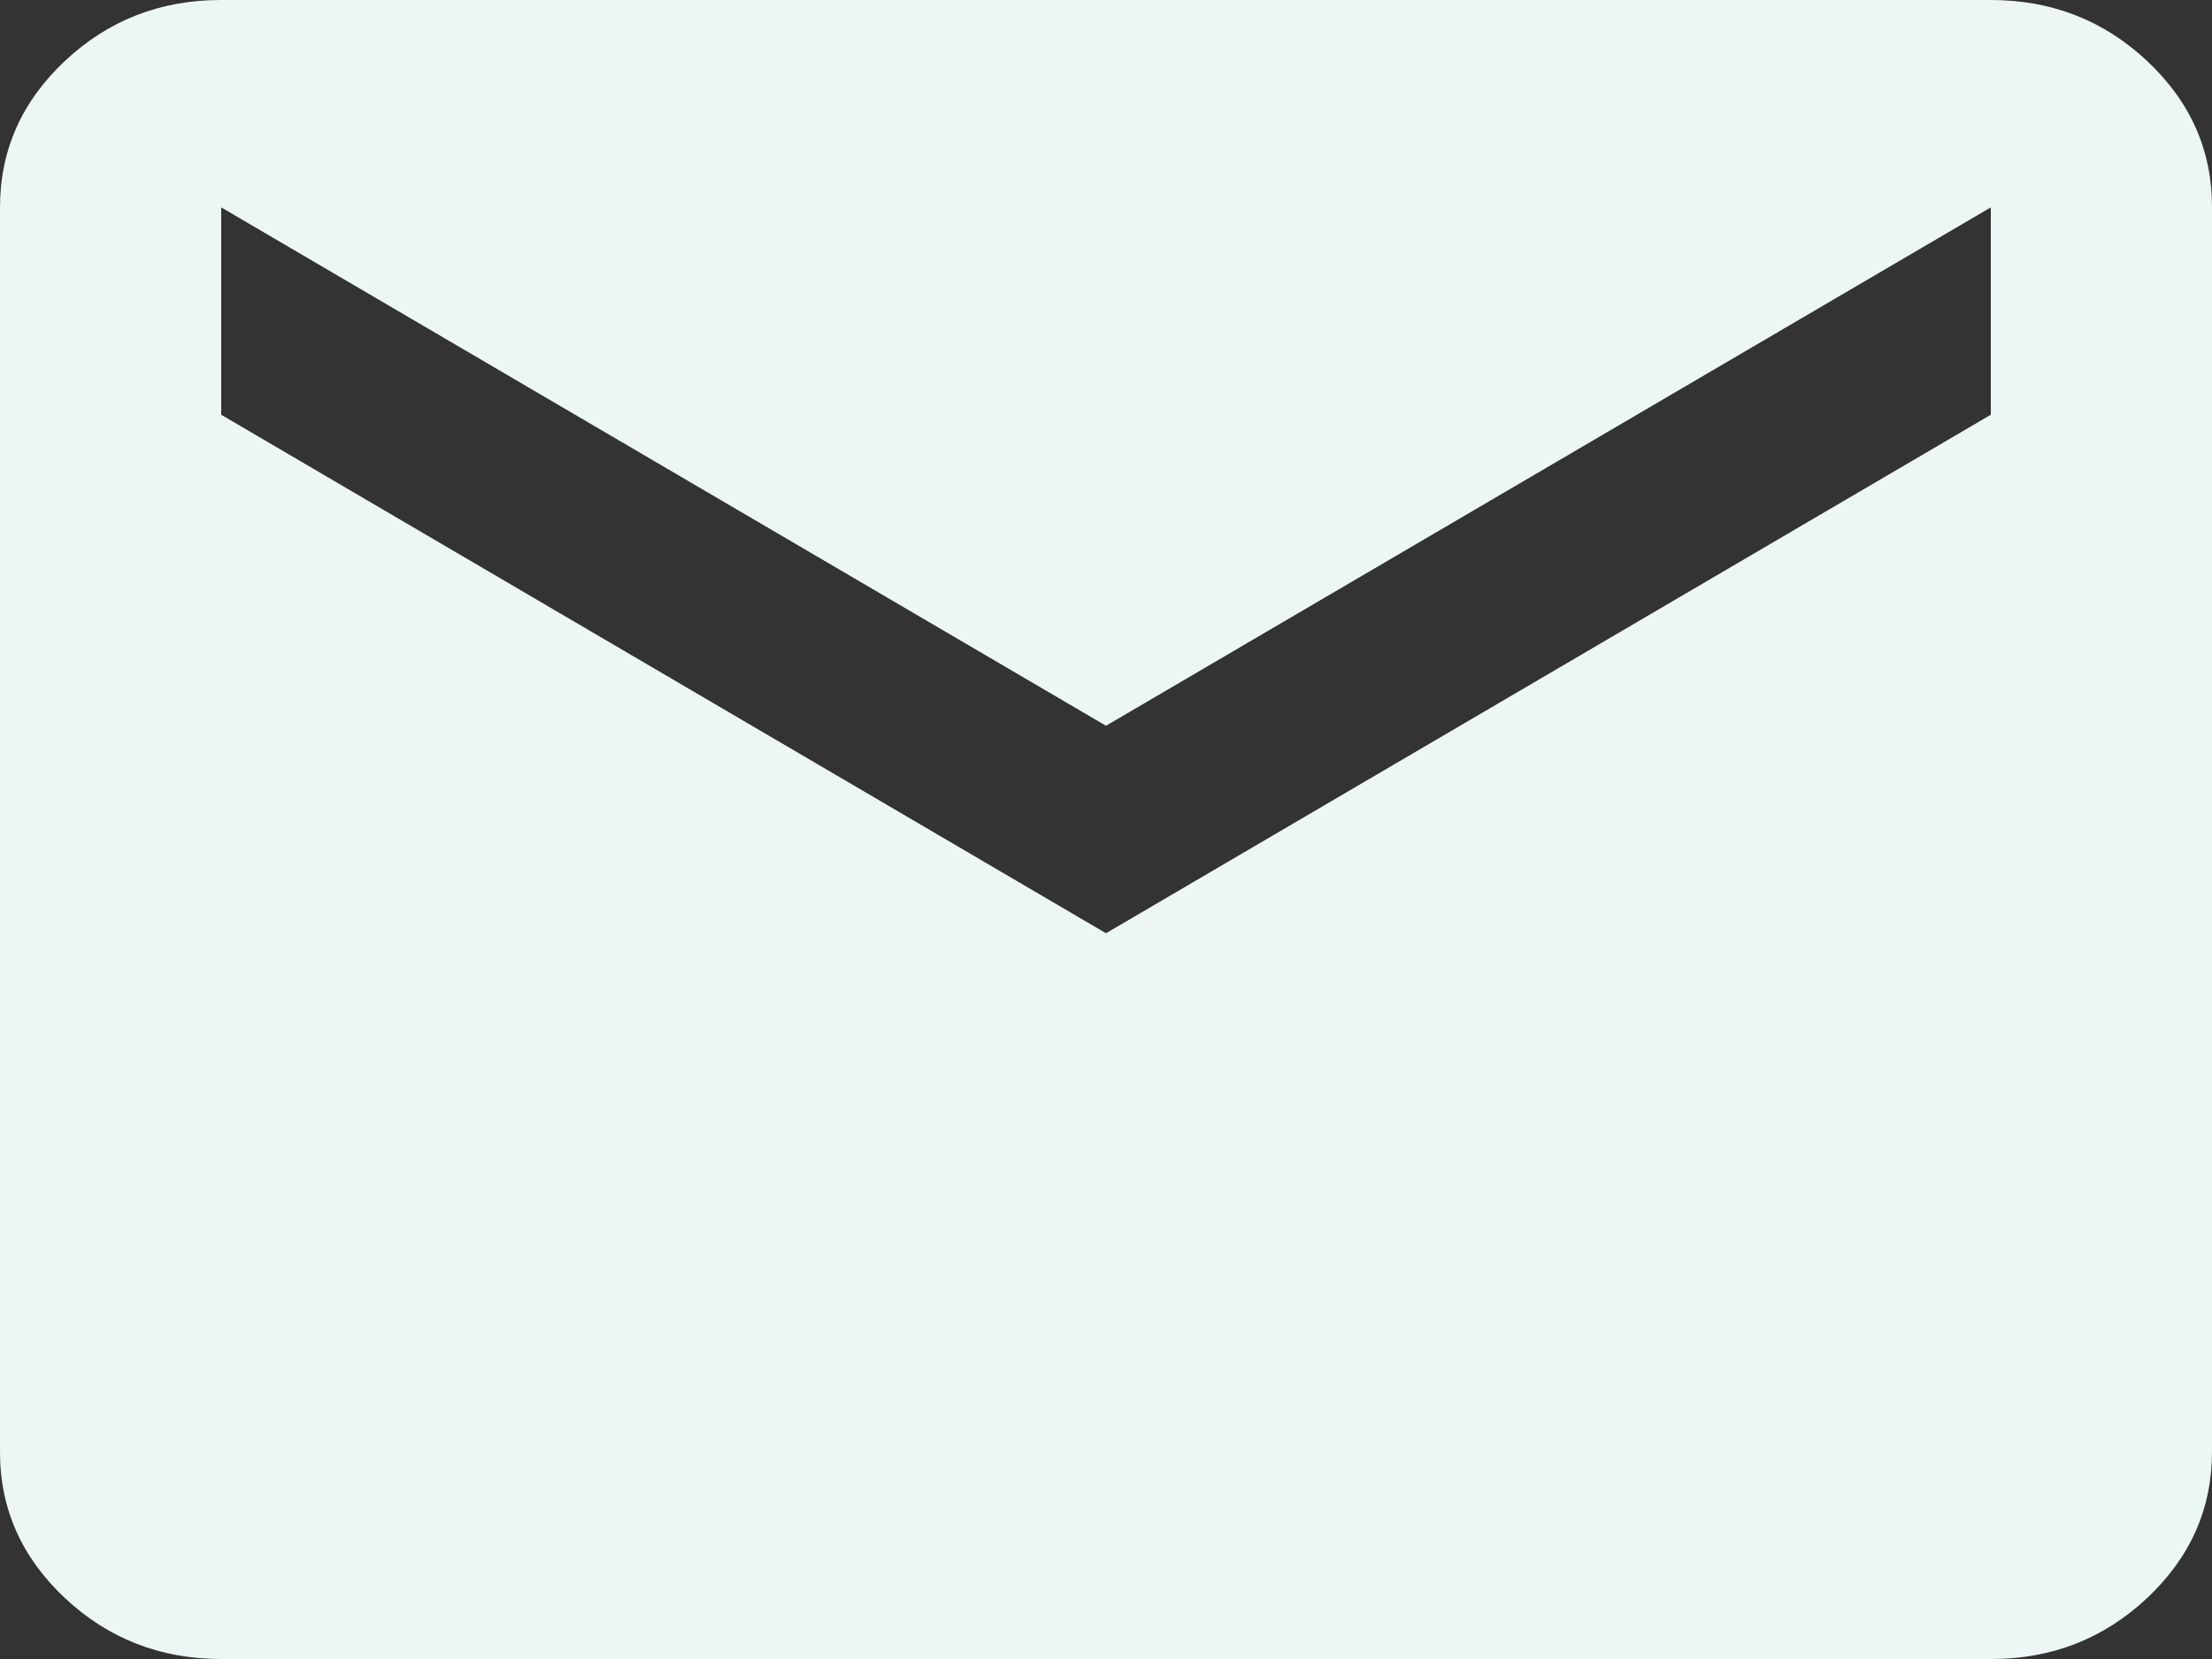 <svg width="20" height="15" viewBox="0 0 20 15" fill="none" xmlns="http://www.w3.org/2000/svg">
<rect x="0" y="0" width="20" height="15" fill="#333333" stroke="none"/>
<path d="M2 15C1.45 15 0.979 14.816 0.587 14.449C0.195 14.081 -0.001 13.64 1.69779e-06 13.125V1.875C1.69779e-06 1.359 0.196 0.918 0.588 0.55C0.98 0.183 1.451 -0.001 2 1.59168e-06H18C18.55 1.59168e-06 19.021 0.184 19.413 0.551C19.805 0.919 20.001 1.36 20 1.875V13.125C20 13.641 19.804 14.082 19.412 14.45C19.02 14.817 18.549 15.001 18 15H2ZM10 8.438L18 3.75V1.875L10 6.562L2 1.875V3.75L10 8.438Z" fill="#ECF7F5"/>
</svg>
